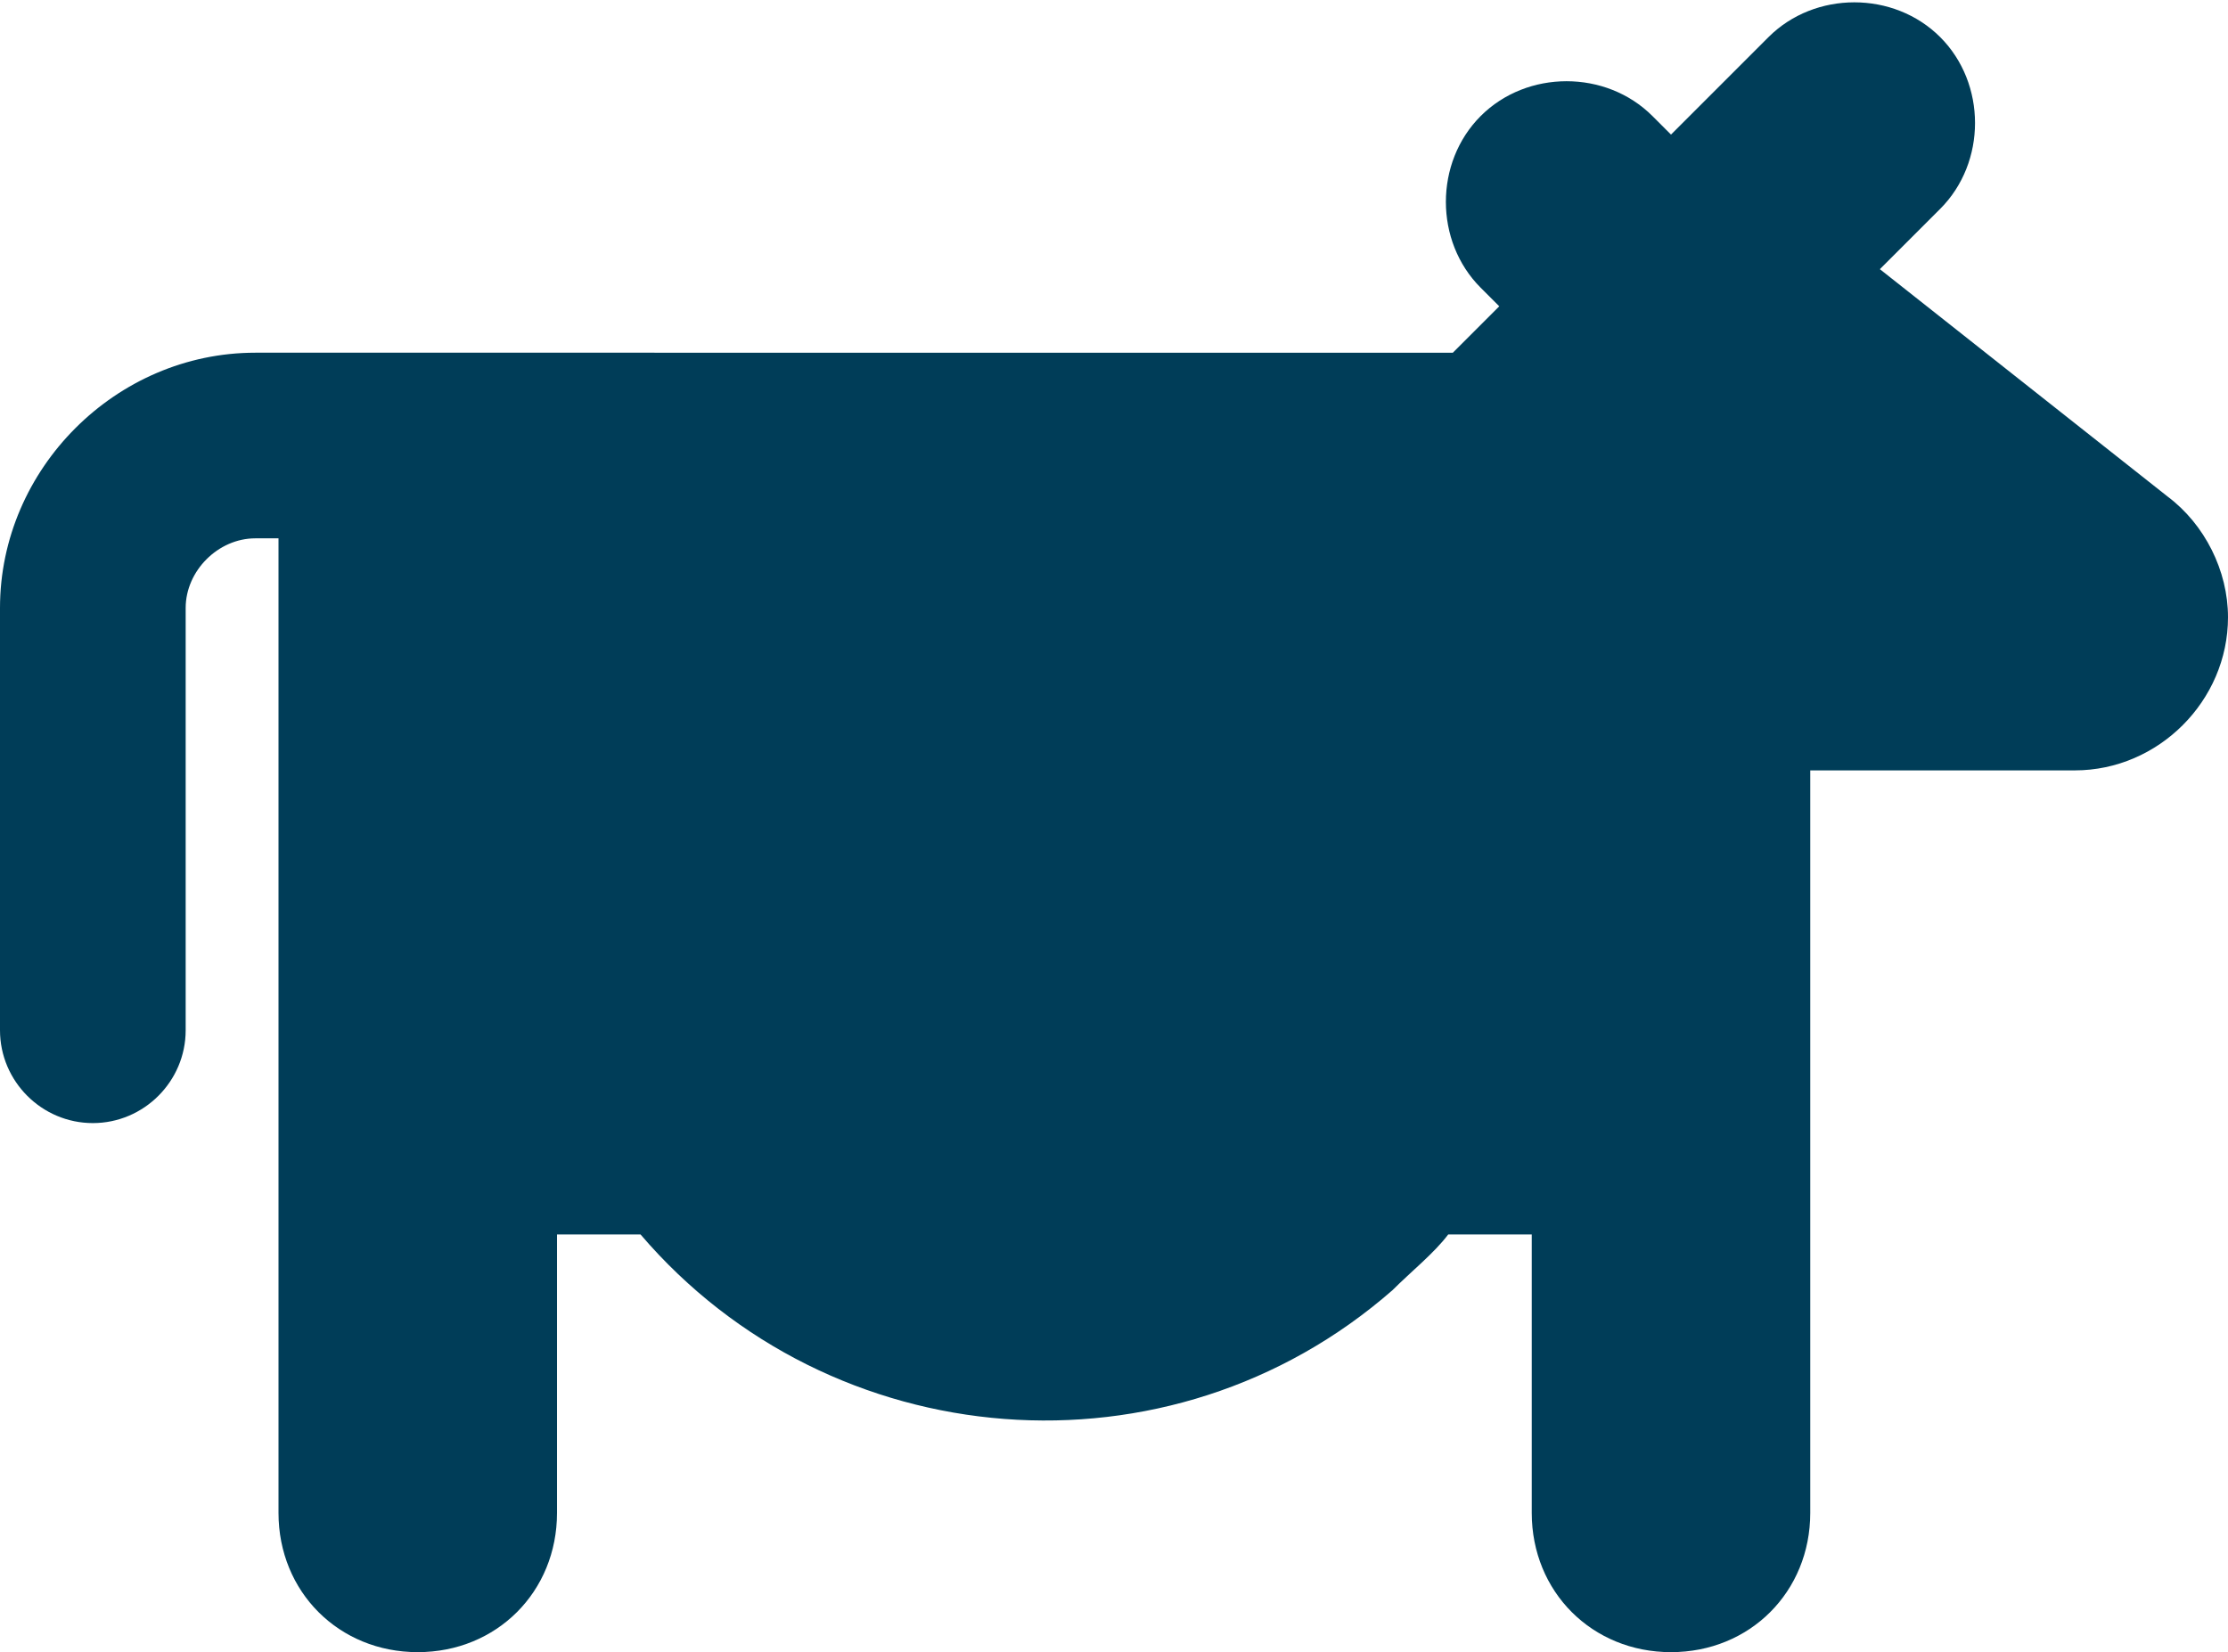 <?xml version="1.0" encoding="utf-8"?>
<!-- Generator: Adobe Illustrator 25.0.0, SVG Export Plug-In . SVG Version: 6.00 Build 0)  -->
<svg version="1.1" id="Layer_1" xmlns="http://www.w3.org/2000/svg" xmlns:xlink="http://www.w3.org/1999/xlink" x="0px"
	y="0px" viewBox="0 0 48 35.6" style="enable-background:new 0 0 48 35.6;" xml:space="preserve">
	<style type="text/css">
		.st0 {
			fill: #003D58;
		}
	</style>
	<g id="Layer_2_1_">
		<g id="Icons">
			<path class="st0" d="M46.7,10.7l-6.2-4.9l1.3-1.3c1-1,1-2.7,0-3.7s-2.7-1-3.7,0l0,0l-2.1,2.1l-0.4-0.4c-1-1-2.7-1-3.7,0
			s-1,2.7,0,3.7c0,0,0,0,0,0l0.4,0.4l-1,1H5.5c-3,0-5.5,2.5-5.5,5.5v9.1c0,1.1,0.9,2,2,2s2-0.9,2-2v-9.1c0-0.8,0.7-1.5,1.5-1.5
			l0.5,0v21c0,1.7,1.3,3,3,3s3-1.3,3-3v-6h1.8c4.1,4.8,11.4,5.4,16.2,1.2c0.4-0.4,0.9-0.8,1.2-1.2H33v6c0,1.7,1.3,3,3,3s3-1.3,3-3
			v-16h5.7c1.8,0,3.3-1.5,3.3-3.3C48,12.3,47.5,11.3,46.7,10.7z" />
		</g>
	</g>
</svg>